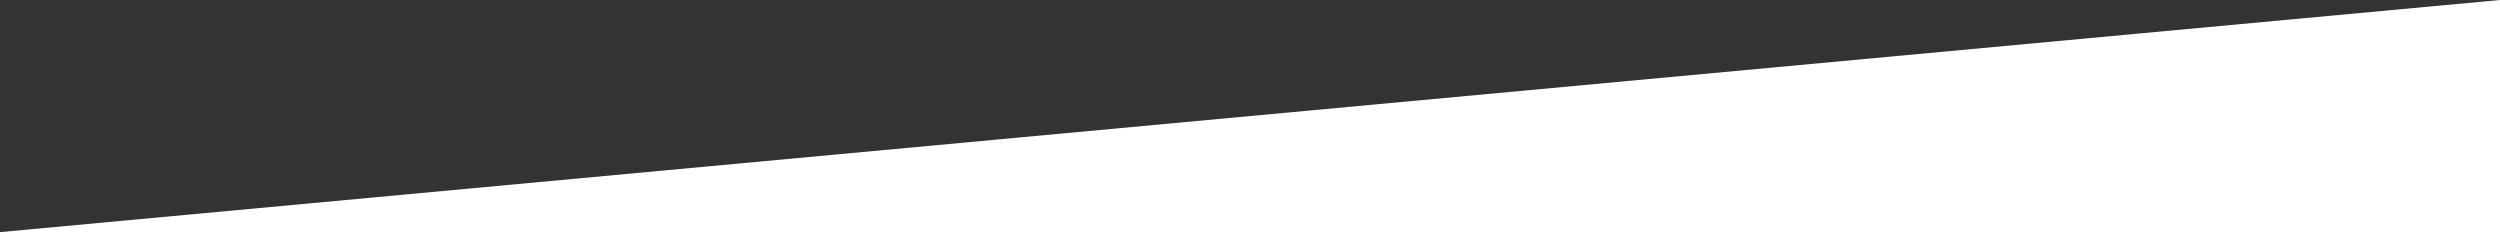 <svg xmlns="http://www.w3.org/2000/svg" width="1368" height="127.012" viewBox="0 0 1368 127.012">
  <rect x="0" y="0" width="1368" height="127.012" fill="#333333" stroke="none"/>
  <path id="Path_60" data-name="Path 60" d="M8172-172.1,9540-299.112H8172Z" transform="translate(9539.999 -172.1) rotate(180)" fill="#fff"/>
</svg>
